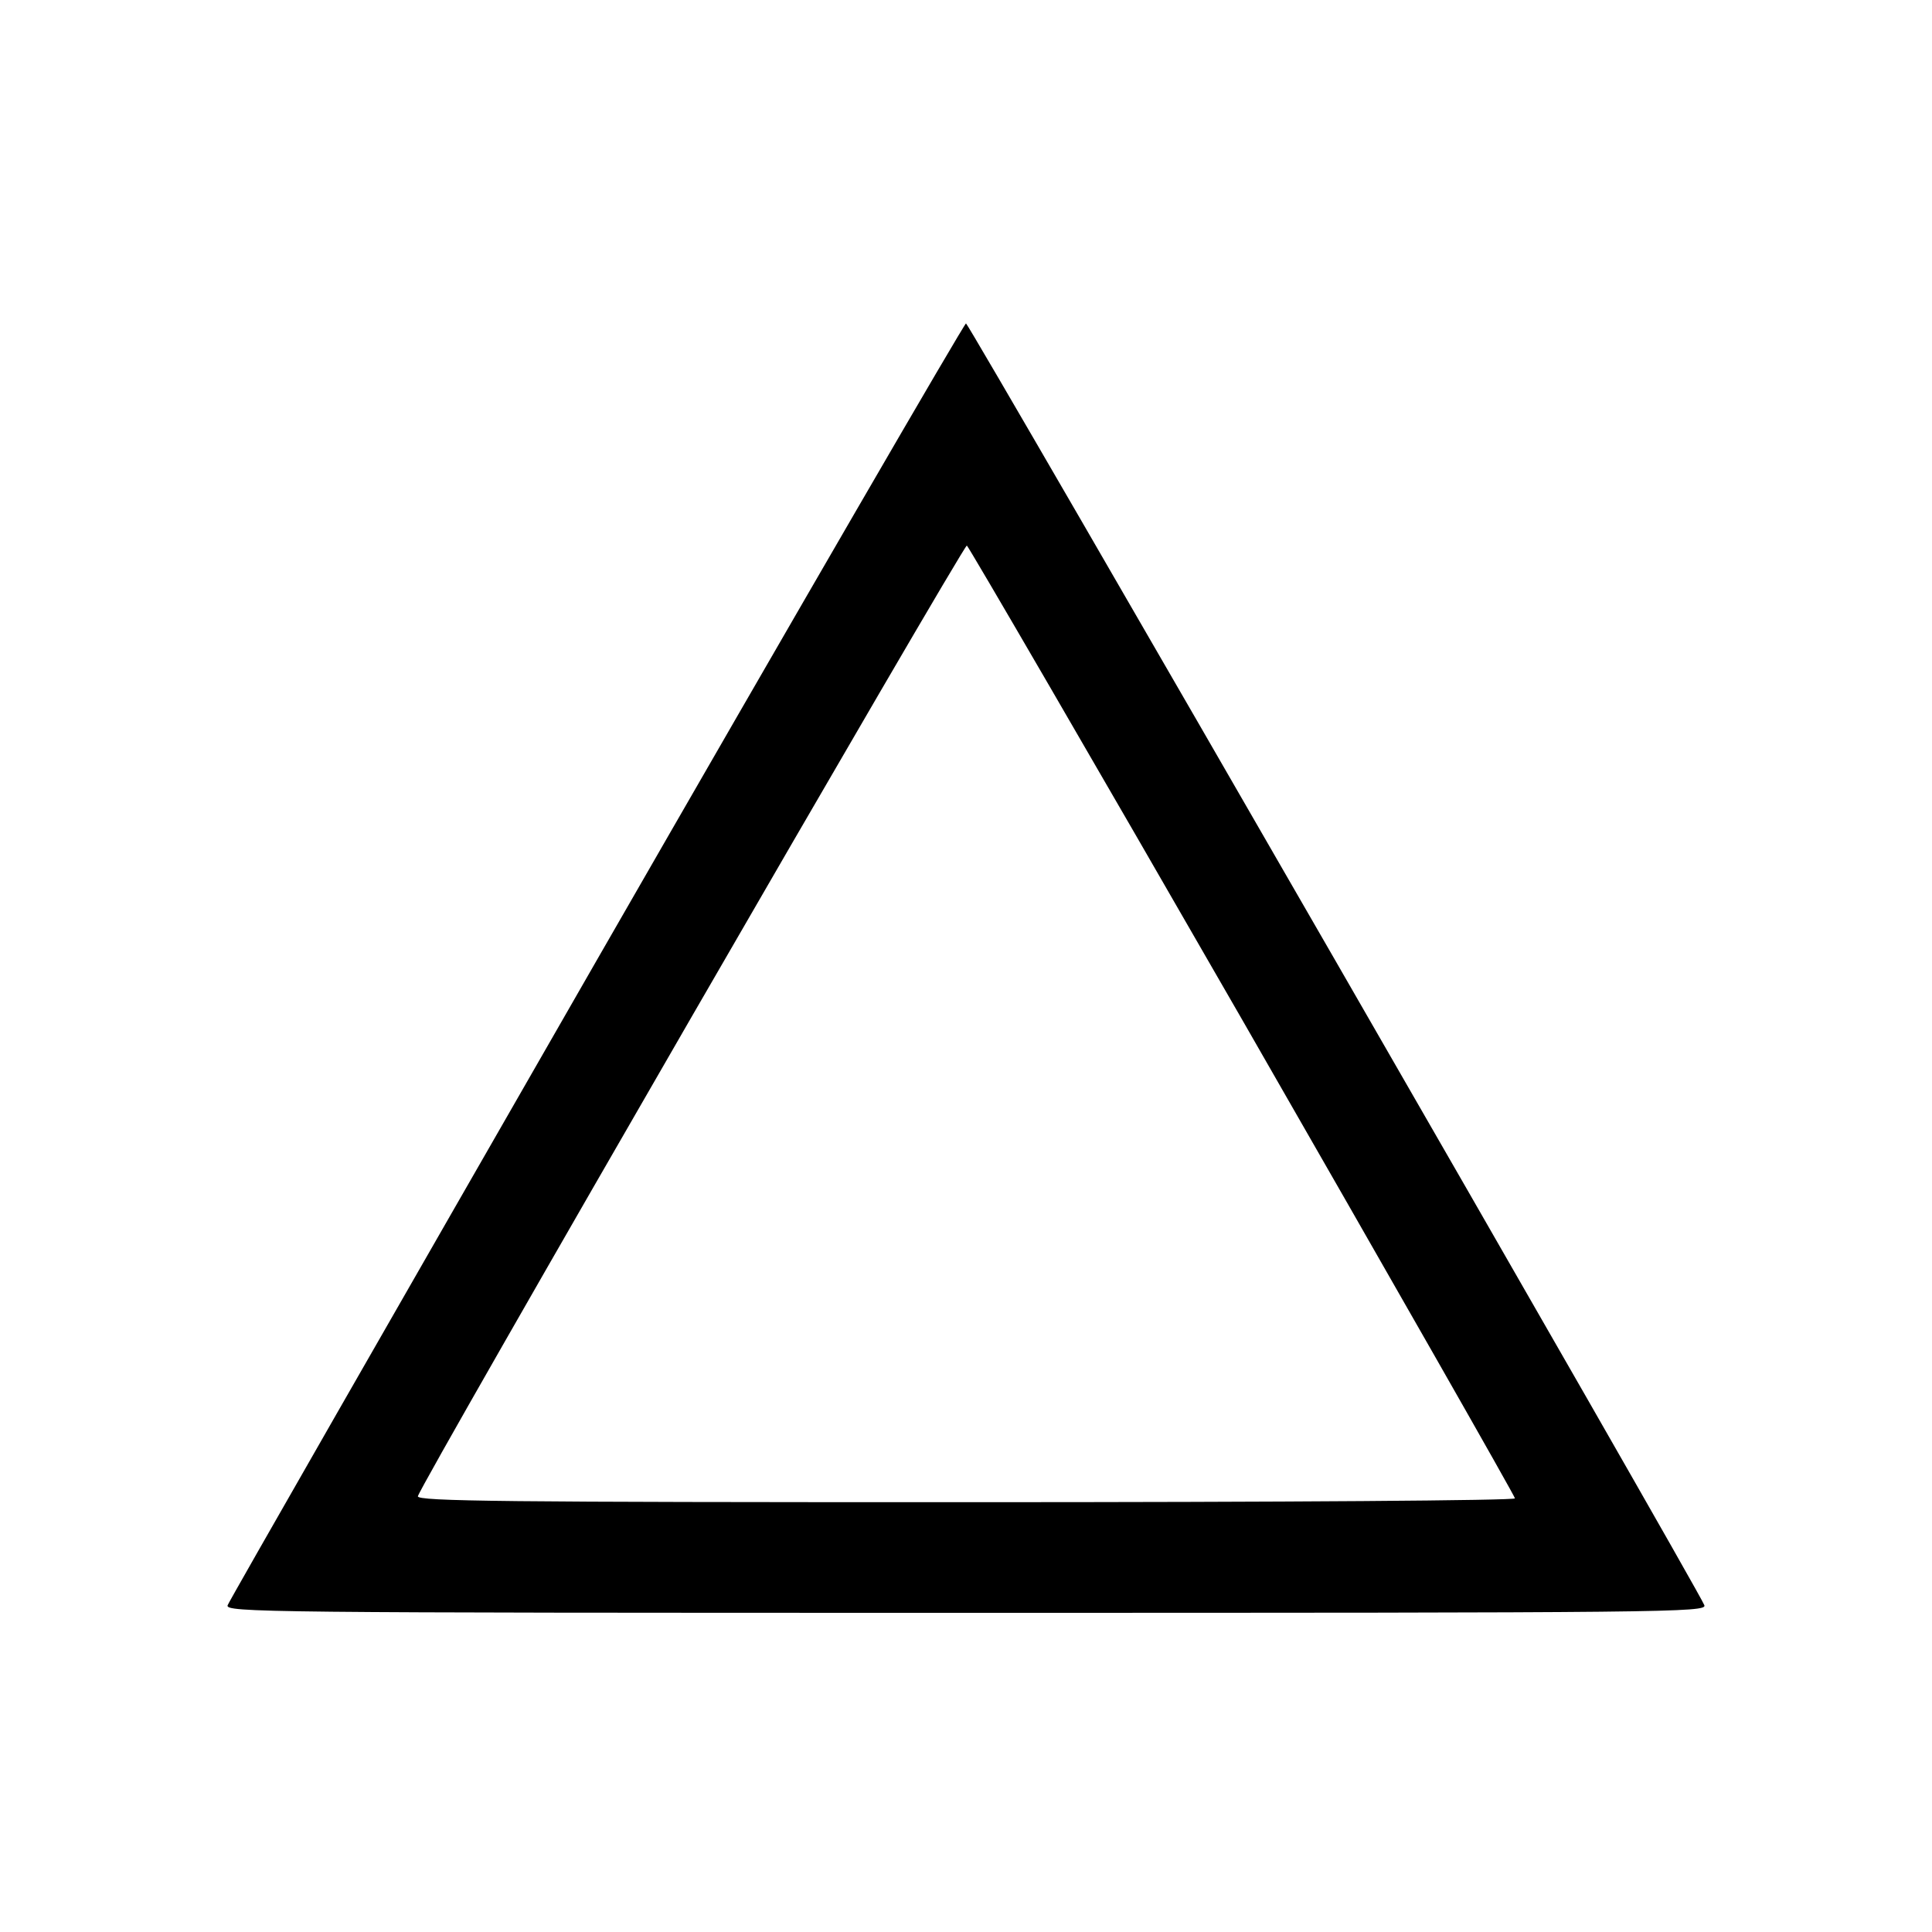 <?xml version="1.0" encoding="UTF-8" standalone="no"?> <svg xmlns="http://www.w3.org/2000/svg" version="1.0" width="454pt" height="454pt" viewBox="0 0 454 454" preserveAspectRatio="xMidYMid meet"><g transform="translate(0,454) scale(0.1,-0.1)" fill="#000000" stroke="none"><path d="M1402 2283 c-473 -824 -864 -1506 -867 -1515 -7 -17 80 -18 1735 -18 1655 0 1742 1 1735 18 -13 36 -1728 3012 -1735 3012 -4 0 -395 -674 -868 -1497z m1518 -141 c352 -613 640 -1118 640 -1123 0 -5 -525 -9 -1291 -9 -1082 0 -1290 2 -1287 14 6 28 1282 2236 1290 2234 4 -2 296 -504 648 -1116z"></path></g></svg> 